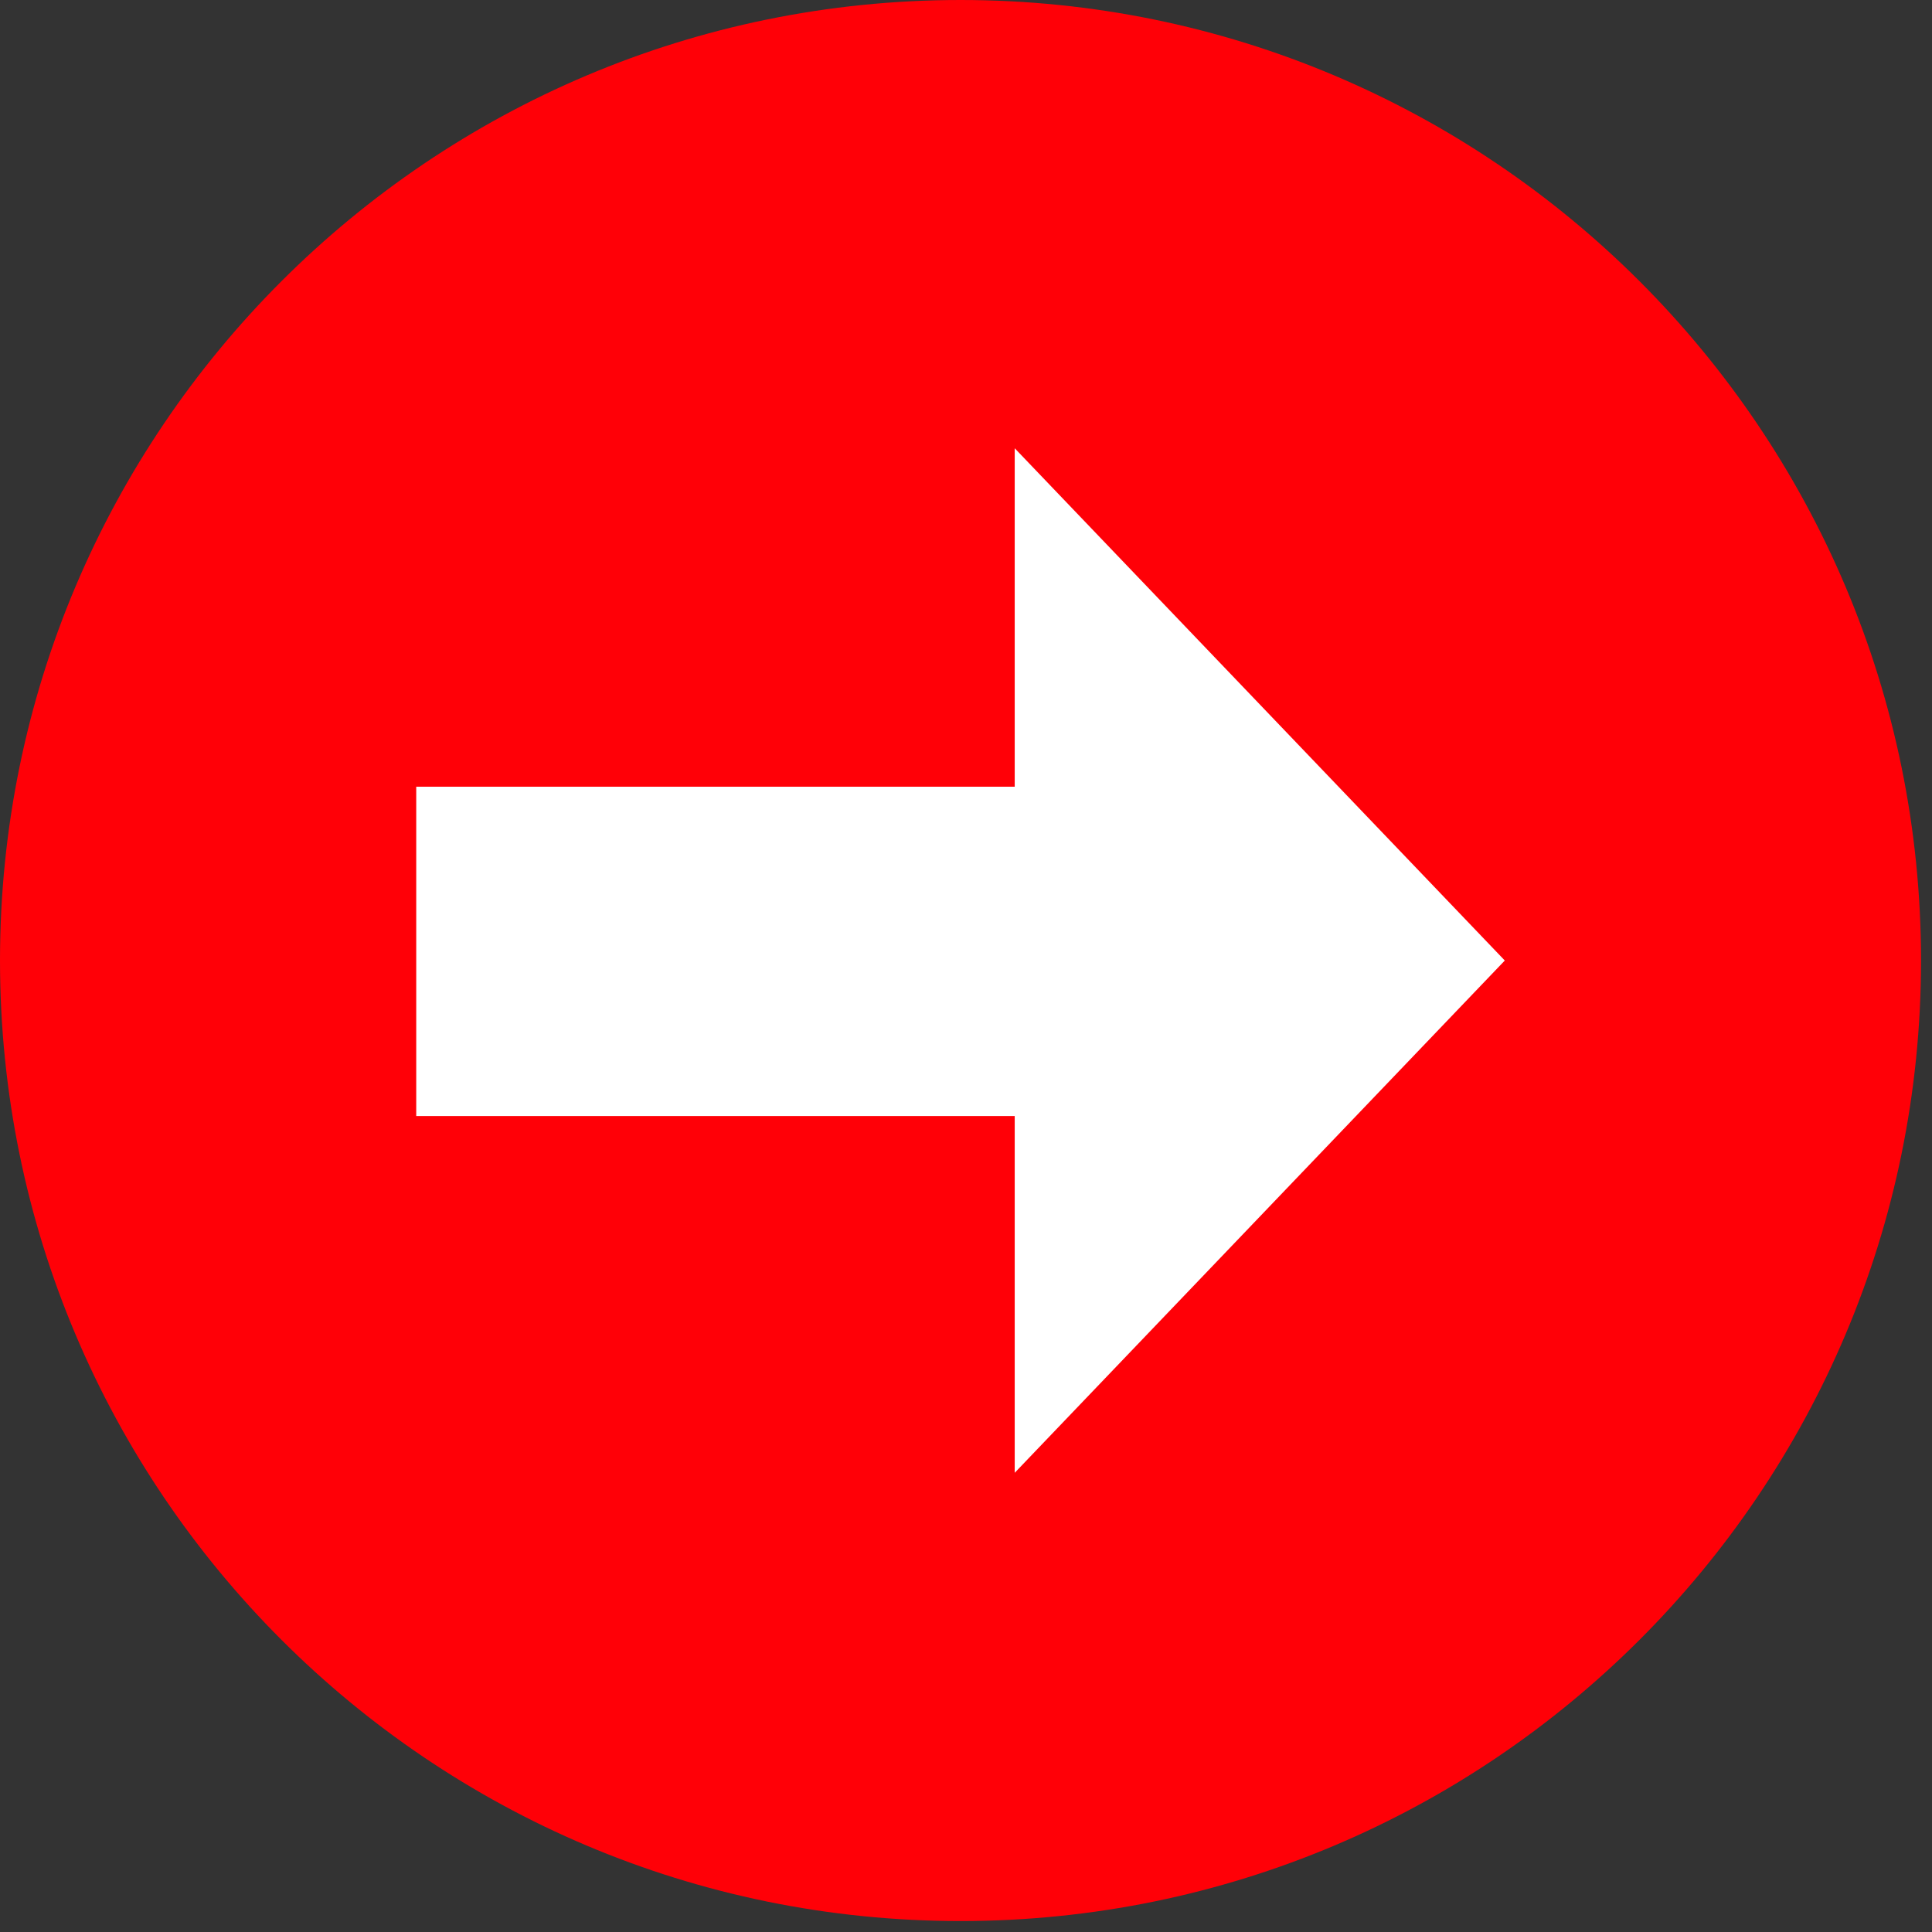 <svg width="66" height="66" viewBox="0 0 66 66" fill="none" xmlns="http://www.w3.org/2000/svg">
<rect x="0" y="0" width="66" height="66" fill="#333333" stroke="none"/>
<ellipse cx="33.4" cy="31.062" rx="22.4" ry="23.1" fill="white"/>
<path d="M32.812 65.626C50.934 65.626 65.625 50.934 65.625 32.813C65.625 14.692 50.934 0 32.812 0C14.691 0 0 14.692 0 32.813C0 50.934 14.691 65.626 32.812 65.626ZM14.219 26.876H34.664L34.664 15.313L51.406 32.813L34.664 50.313V38.125L14.219 38.125L14.219 26.876Z" fill="#FF0007"/>
</svg>
